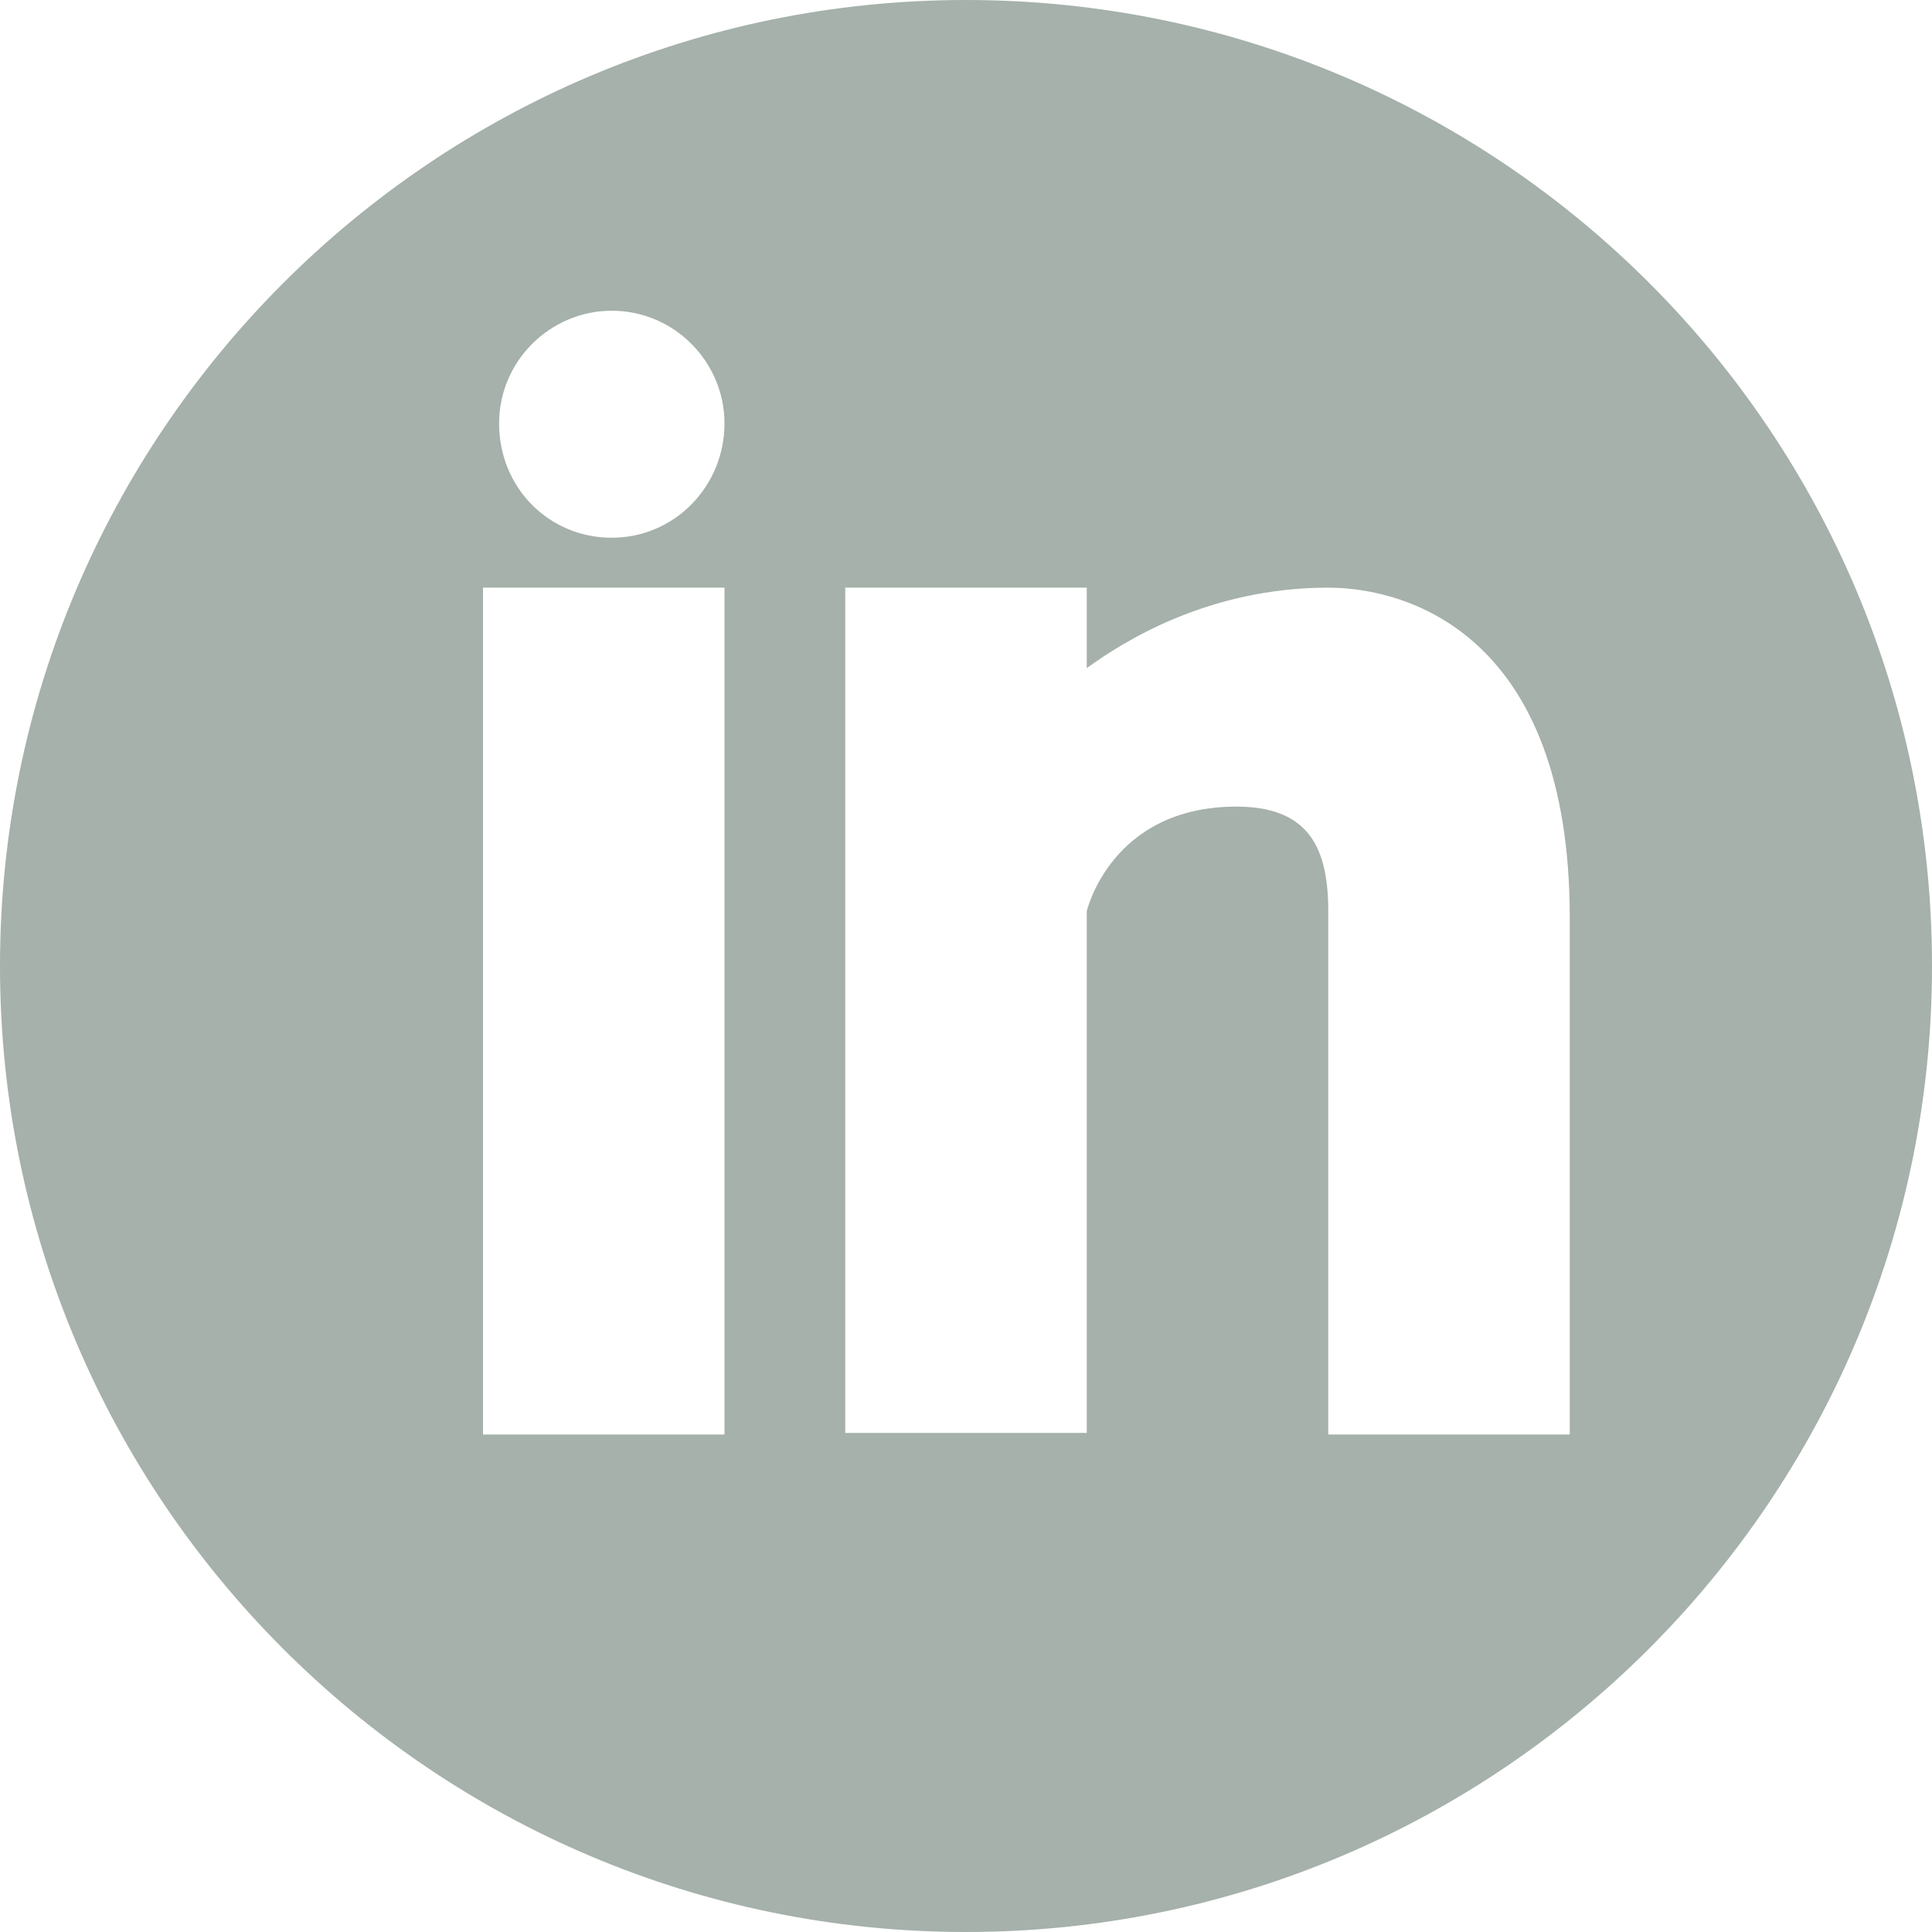 <?xml version="1.0" encoding="utf-8"?>
<!-- Generator: Adobe Illustrator 24.0.2, SVG Export Plug-In . SVG Version: 6.00 Build 0)  -->
<svg version="1.1" id="Layer_1" xmlns="http://www.w3.org/2000/svg" xmlns:xlink="http://www.w3.org/1999/xlink" x="0px" y="0px"
	 viewBox="0 0 120 120" style="enable-background:new 0 0 120 120;" xml:space="preserve">
<style type="text/css">
	.st0{fill:#A5B1AA;}
</style>
<g>
	<path class="st0" d="M60,0C26.9,0,0,26.9,0,60c0,33.1,26.9,60,60,60c33.1,0,60-26.9,60-60C120,26.8,93.1,0,60,0L60,0z M45,89.1H30
		V36.5h15C45,36.5,45,89.1,45,89.1z M38,33.4c-3.9,0-7-3.1-7-7.1c0-3.9,3.2-7,7-7c3.9,0,7,3.2,7,7C45,30.2,41.9,33.4,38,33.4
		L38,33.4z M97.5,89.1h-15V56.6c0-3.8-1.1-6.5-5.7-6.5c-7.8,0-9.3,6.5-9.3,6.5v32.4h-15V36.5h15v5c2.2-1.6,7.5-5,15-5
		c4.9,0,15,2.9,15,20.5L97.5,89.1L97.5,89.1z"/>
</g>
</svg>
